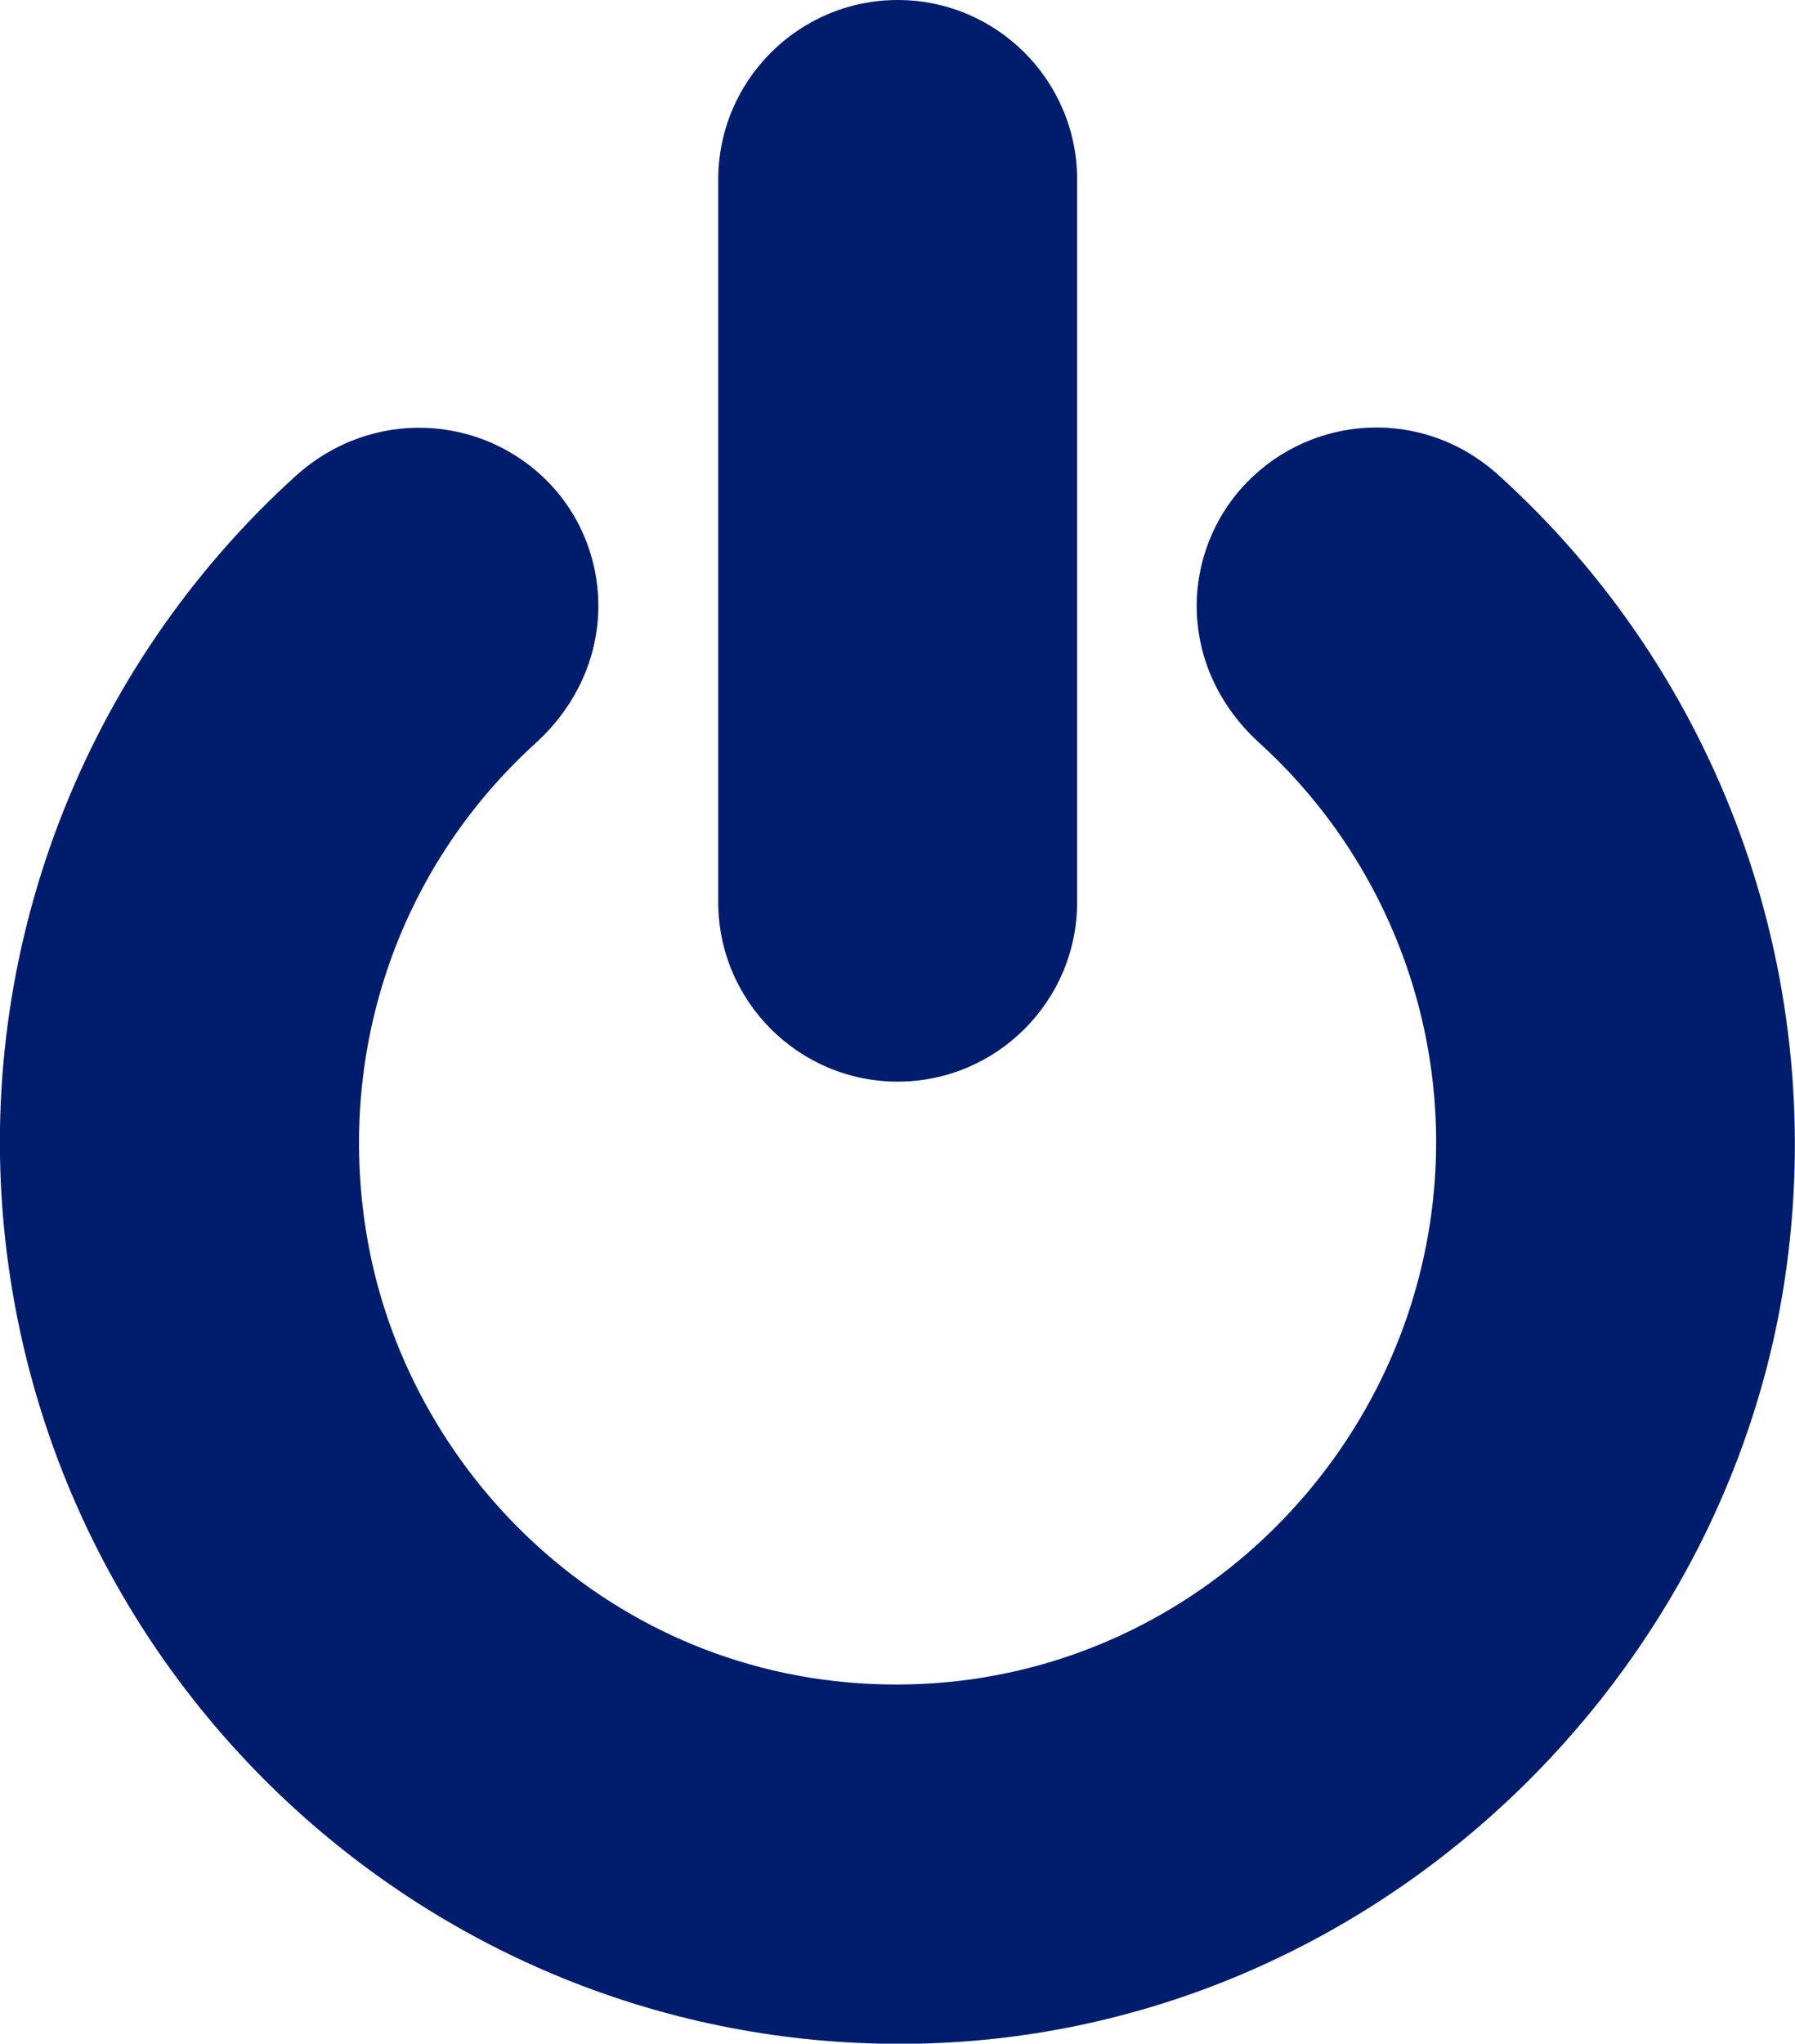 <?xml version="1.0" encoding="UTF-8"?>
<!DOCTYPE svg PUBLIC "-//W3C//DTD SVG 1.1//EN" "http://www.w3.org/Graphics/SVG/1.1/DTD/svg11.dtd">
<!-- Creator: CorelDRAW 2017 -->
<svg xmlns="http://www.w3.org/2000/svg" xml:space="preserve" width="189.748mm" height="215.9mm" version="1.1" style="shape-rendering:geometricPrecision; text-rendering:geometricPrecision; image-rendering:optimizeQuality; fill-rule:evenodd; clip-rule:evenodd"
viewBox="0 0 9432 10732"
 xmlns:xlink="http://www.w3.org/1999/xlink">
 <defs>
  <style type="text/css">
   <![CDATA[
    .fil0 {fill:#001D6D}
   ]]>
  </style>
 </defs>
 <g id="Capa_x0020_1">
  <g id="_1542109244288">
   <g>
    <g>
     <path class="fil0" d="M4717 0c-520,0 -943,423 -943,943l0 3794c0,520 423,943 943,943 520,0 943,-423 943,-943l0 -3794c0,-520 -423,-943 -943,-943z"/>
    </g>
   </g>
   <g>
    <g>
     <path class="fil0" d="M7873 2494c-397,-358 -975,-317 -1321,39 -349,359 -376,966 66,1369 701,637 1055,1603 887,2577 -228,1322 -1378,2364 -2789,2367 -1446,3 -2553,-1064 -2782,-2319 -178,-980 150,-1961 880,-2624 440,-401 417,-1011 68,-1370 -347,-357 -928,-395 -1329,-33 -1109,1005 -1688,2490 -1527,3995 256,2393 2277,4238 4701,4238 2396,0 4359,-1849 4661,-4082 211,-1556 -356,-3110 -1515,-4157z"/>
    </g>
   </g>
   <g>
   </g>
   <g>
   </g>
   <g>
   </g>
   <g>
   </g>
   <g>
   </g>
   <g>
   </g>
   <g>
   </g>
   <g>
   </g>
   <g>
   </g>
   <g>
   </g>
   <g>
   </g>
   <g>
   </g>
   <g>
   </g>
   <g>
   </g>
   <g>
   </g>
  </g>
 </g>
</svg>
